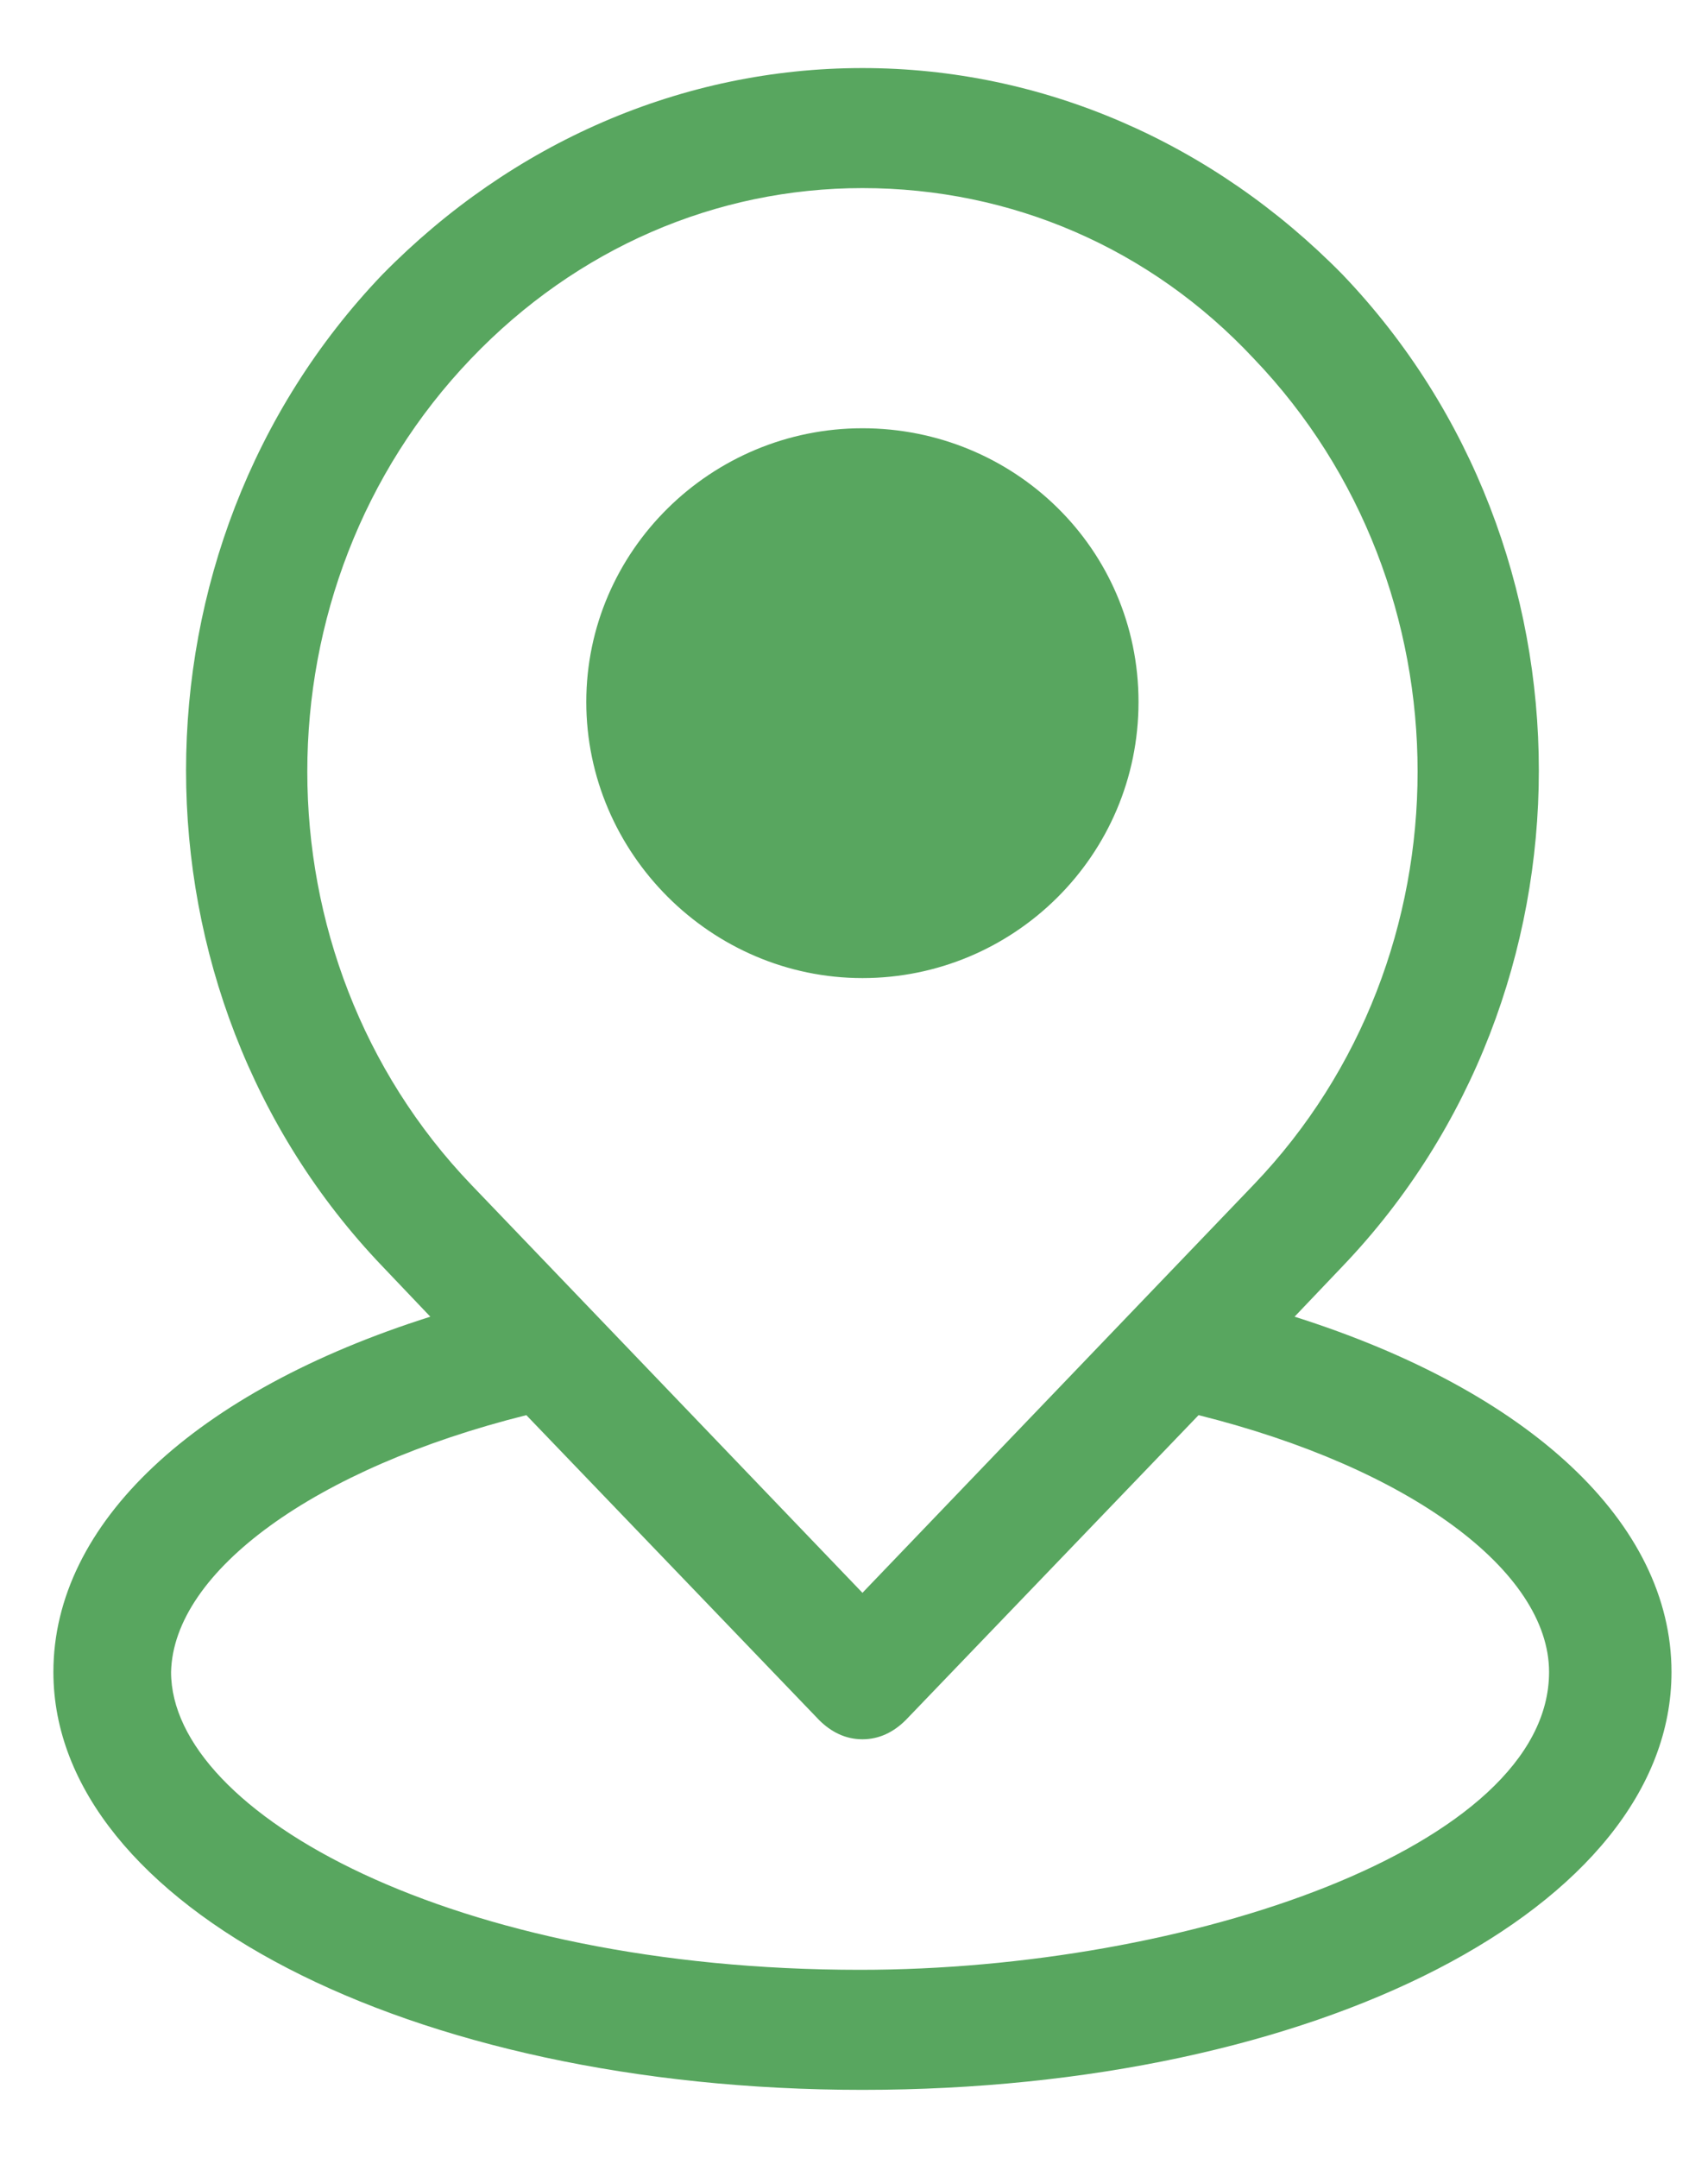 <svg width="19" height="24" viewBox="0 0 19 24" fill="none" xmlns="http://www.w3.org/2000/svg">
<path d="M9.594 10.878C11.276 10.878 12.665 9.516 12.665 7.807C12.665 6.098 11.276 4.763 9.594 4.763C7.911 4.763 6.522 6.125 6.522 7.807C6.522 9.49 7.911 10.878 9.594 10.878Z" fill="#58A65F"/>
<path d="M9.594 23.243C14.641 23.243 18.594 21.214 18.594 18.596C18.594 16.941 17.018 15.472 14.401 14.644L14.935 14.083C17.846 11.039 17.846 6.098 14.935 3.054C13.493 1.585 11.597 0.757 9.594 0.757C7.591 0.757 5.695 1.585 4.253 3.054C1.342 6.098 1.342 11.039 4.253 14.083L4.787 14.644C2.17 15.472 0.594 16.941 0.594 18.596C0.594 21.187 4.546 23.243 9.594 23.243H9.594ZM5.241 3.988C6.416 2.76 7.965 2.092 9.594 2.092C11.25 2.092 12.799 2.76 13.947 3.988C16.377 6.525 16.377 10.638 13.947 13.175L9.594 17.715L5.241 13.175C2.811 10.638 2.811 6.525 5.241 3.988ZM5.855 15.739L9.113 19.131C9.247 19.264 9.407 19.344 9.594 19.344C9.781 19.344 9.941 19.264 10.075 19.131L13.333 15.739C15.683 16.326 17.232 17.475 17.232 18.596C17.232 20.546 13.199 21.908 9.567 21.908C5.054 21.908 1.903 20.172 1.903 18.596C1.929 17.475 3.505 16.326 5.855 15.739H5.855Z" fill="#58A65F"/>
</svg>
